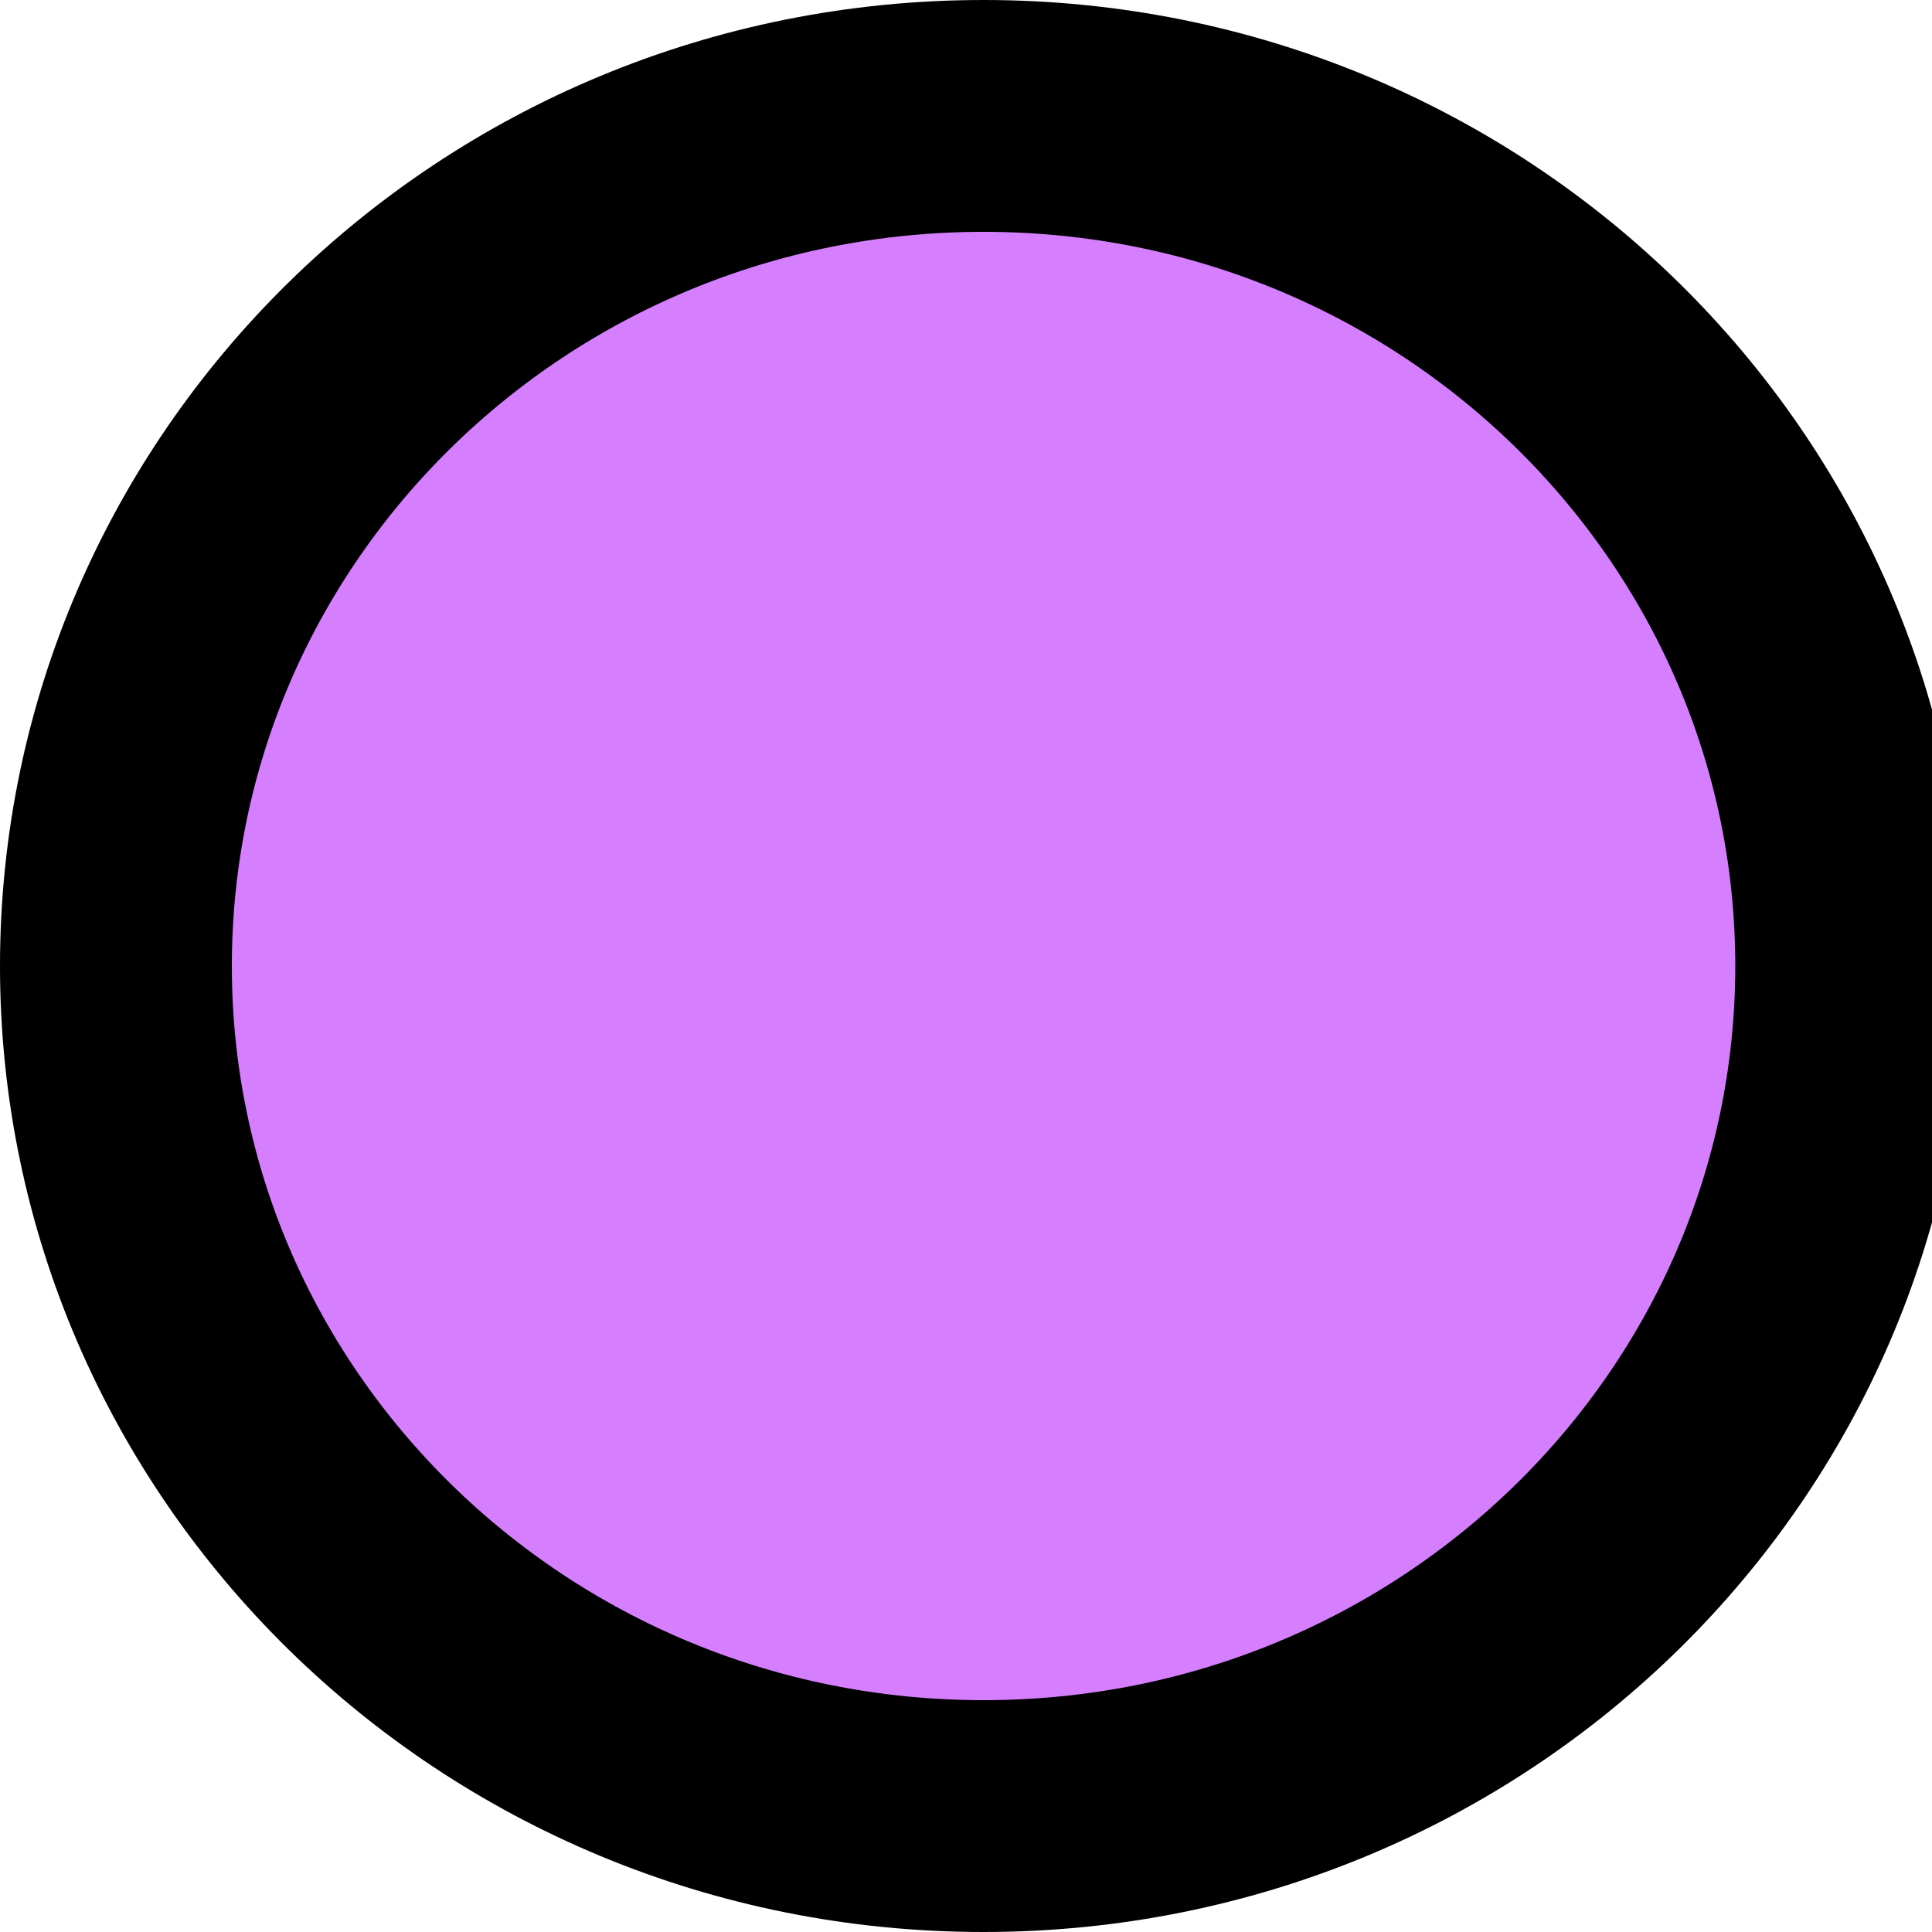 <svg width="50" height="50" viewBox="0 0 50 50" fill="none" xmlns="http://www.w3.org/2000/svg">
<g clip-path="url(#clip0_5_16)">
<path d="M47.909 25C47.909 37.099 37.907 47 25.454 47C13.002 47 3 37.099 3 25C3 12.9 13.002 3 25.454 3C37.907 3 47.909 12.9 47.909 25Z" fill="#AD00FF" fill-opacity="0.5" stroke="black" stroke-width="6"/>
</g>
<defs>
<clipPath id="clip0_5_16">
<rect width="50" height="50" fill="white"/>
</clipPath>
</defs>
</svg>
